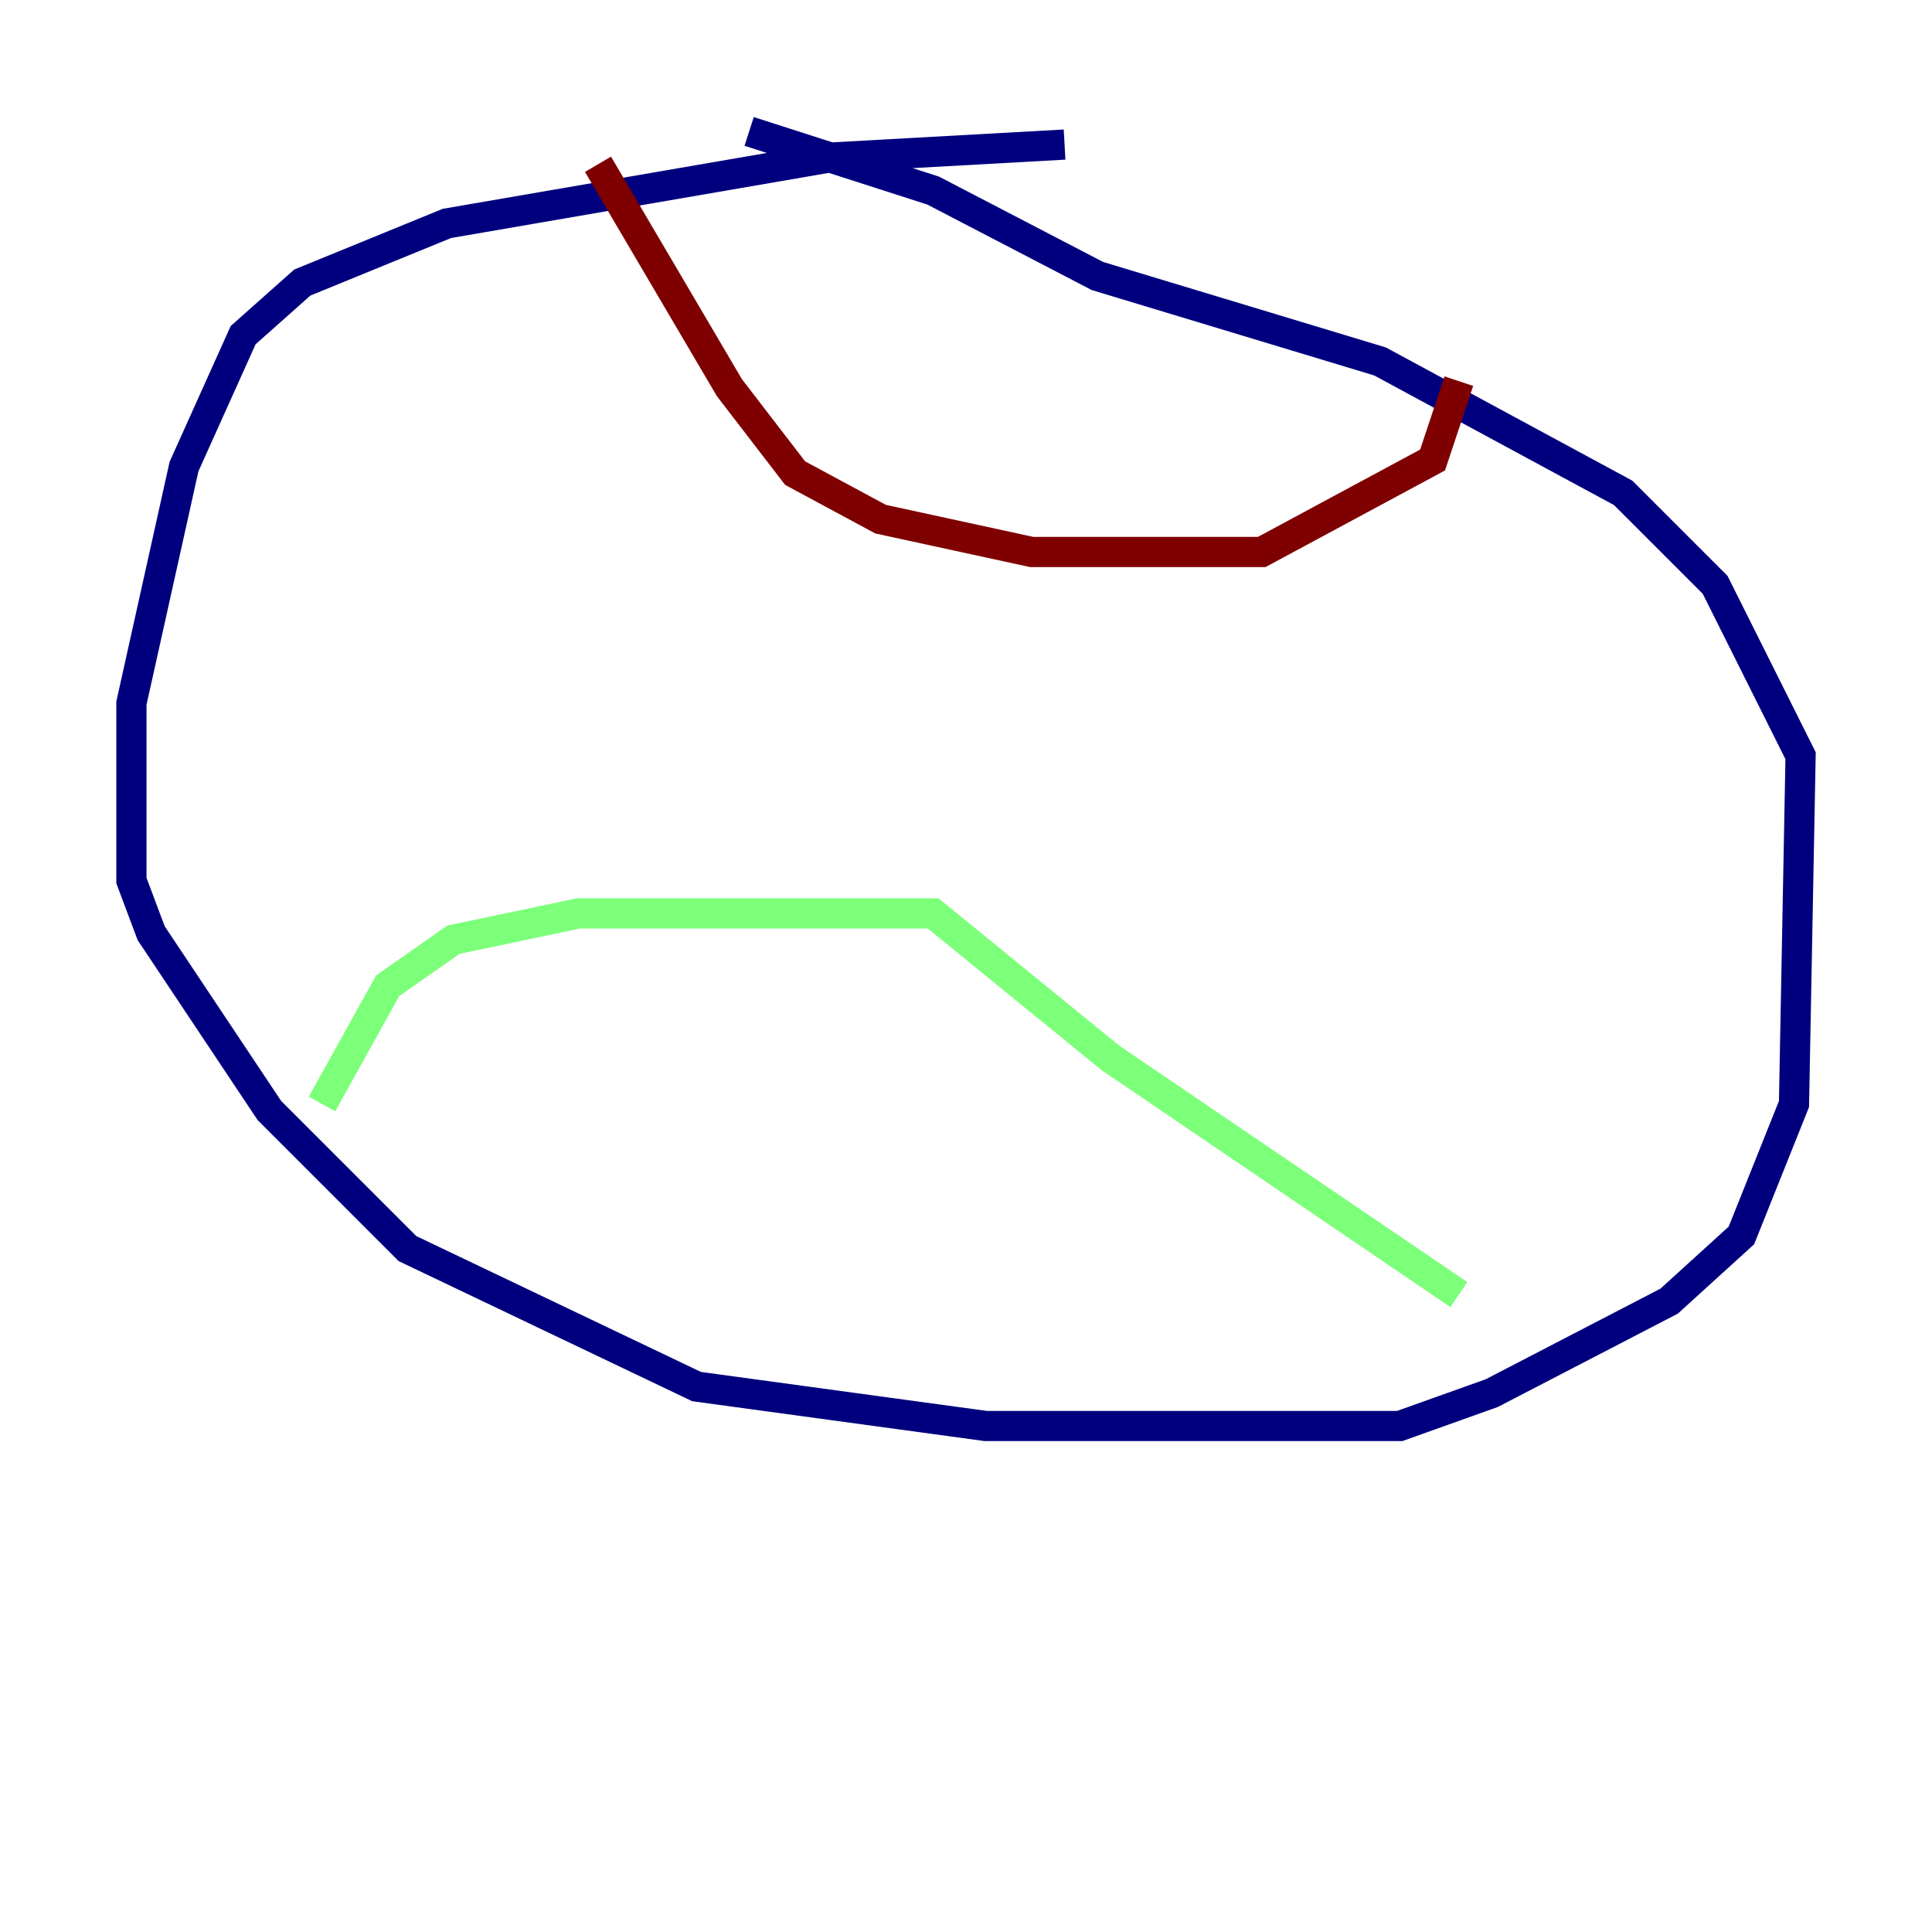 <?xml version="1.0" encoding="utf-8" ?>
<svg baseProfile="tiny" height="128" version="1.2" viewBox="0,0,128,128" width="128" xmlns="http://www.w3.org/2000/svg" xmlns:ev="http://www.w3.org/2001/xml-events" xmlns:xlink="http://www.w3.org/1999/xlink"><defs /><polyline fill="none" points="70.531,9.578 54.857,10.449 29.605,14.803 20.027,18.721 16.109,22.204 12.191,30.912 8.707,46.585 8.707,58.34 10.014,61.823 17.85,73.578 26.993,82.721 46.15,91.864 65.306,94.476 92.735,94.476 98.83,92.299 110.585,86.204 115.374,81.85 118.857,73.143 119.293,50.068 113.633,38.748 107.537,32.653 91.429,23.946 72.707,18.286 61.823,12.626 49.633,8.707" stroke="#00007f" stroke-width="2" /><polyline fill="none" points="21.333,73.143 25.687,65.306 30.041,62.258 38.313,60.517 61.823,60.517 73.578,70.095 96.653,85.769" stroke="#7cff79" stroke-width="2" /><polyline fill="none" points="39.619,10.884 48.327,25.687 52.68,31.347 58.34,34.395 68.354,36.571 83.592,36.571 94.912,30.476 96.653,25.252" stroke="#7f0000" stroke-width="2" /></svg>